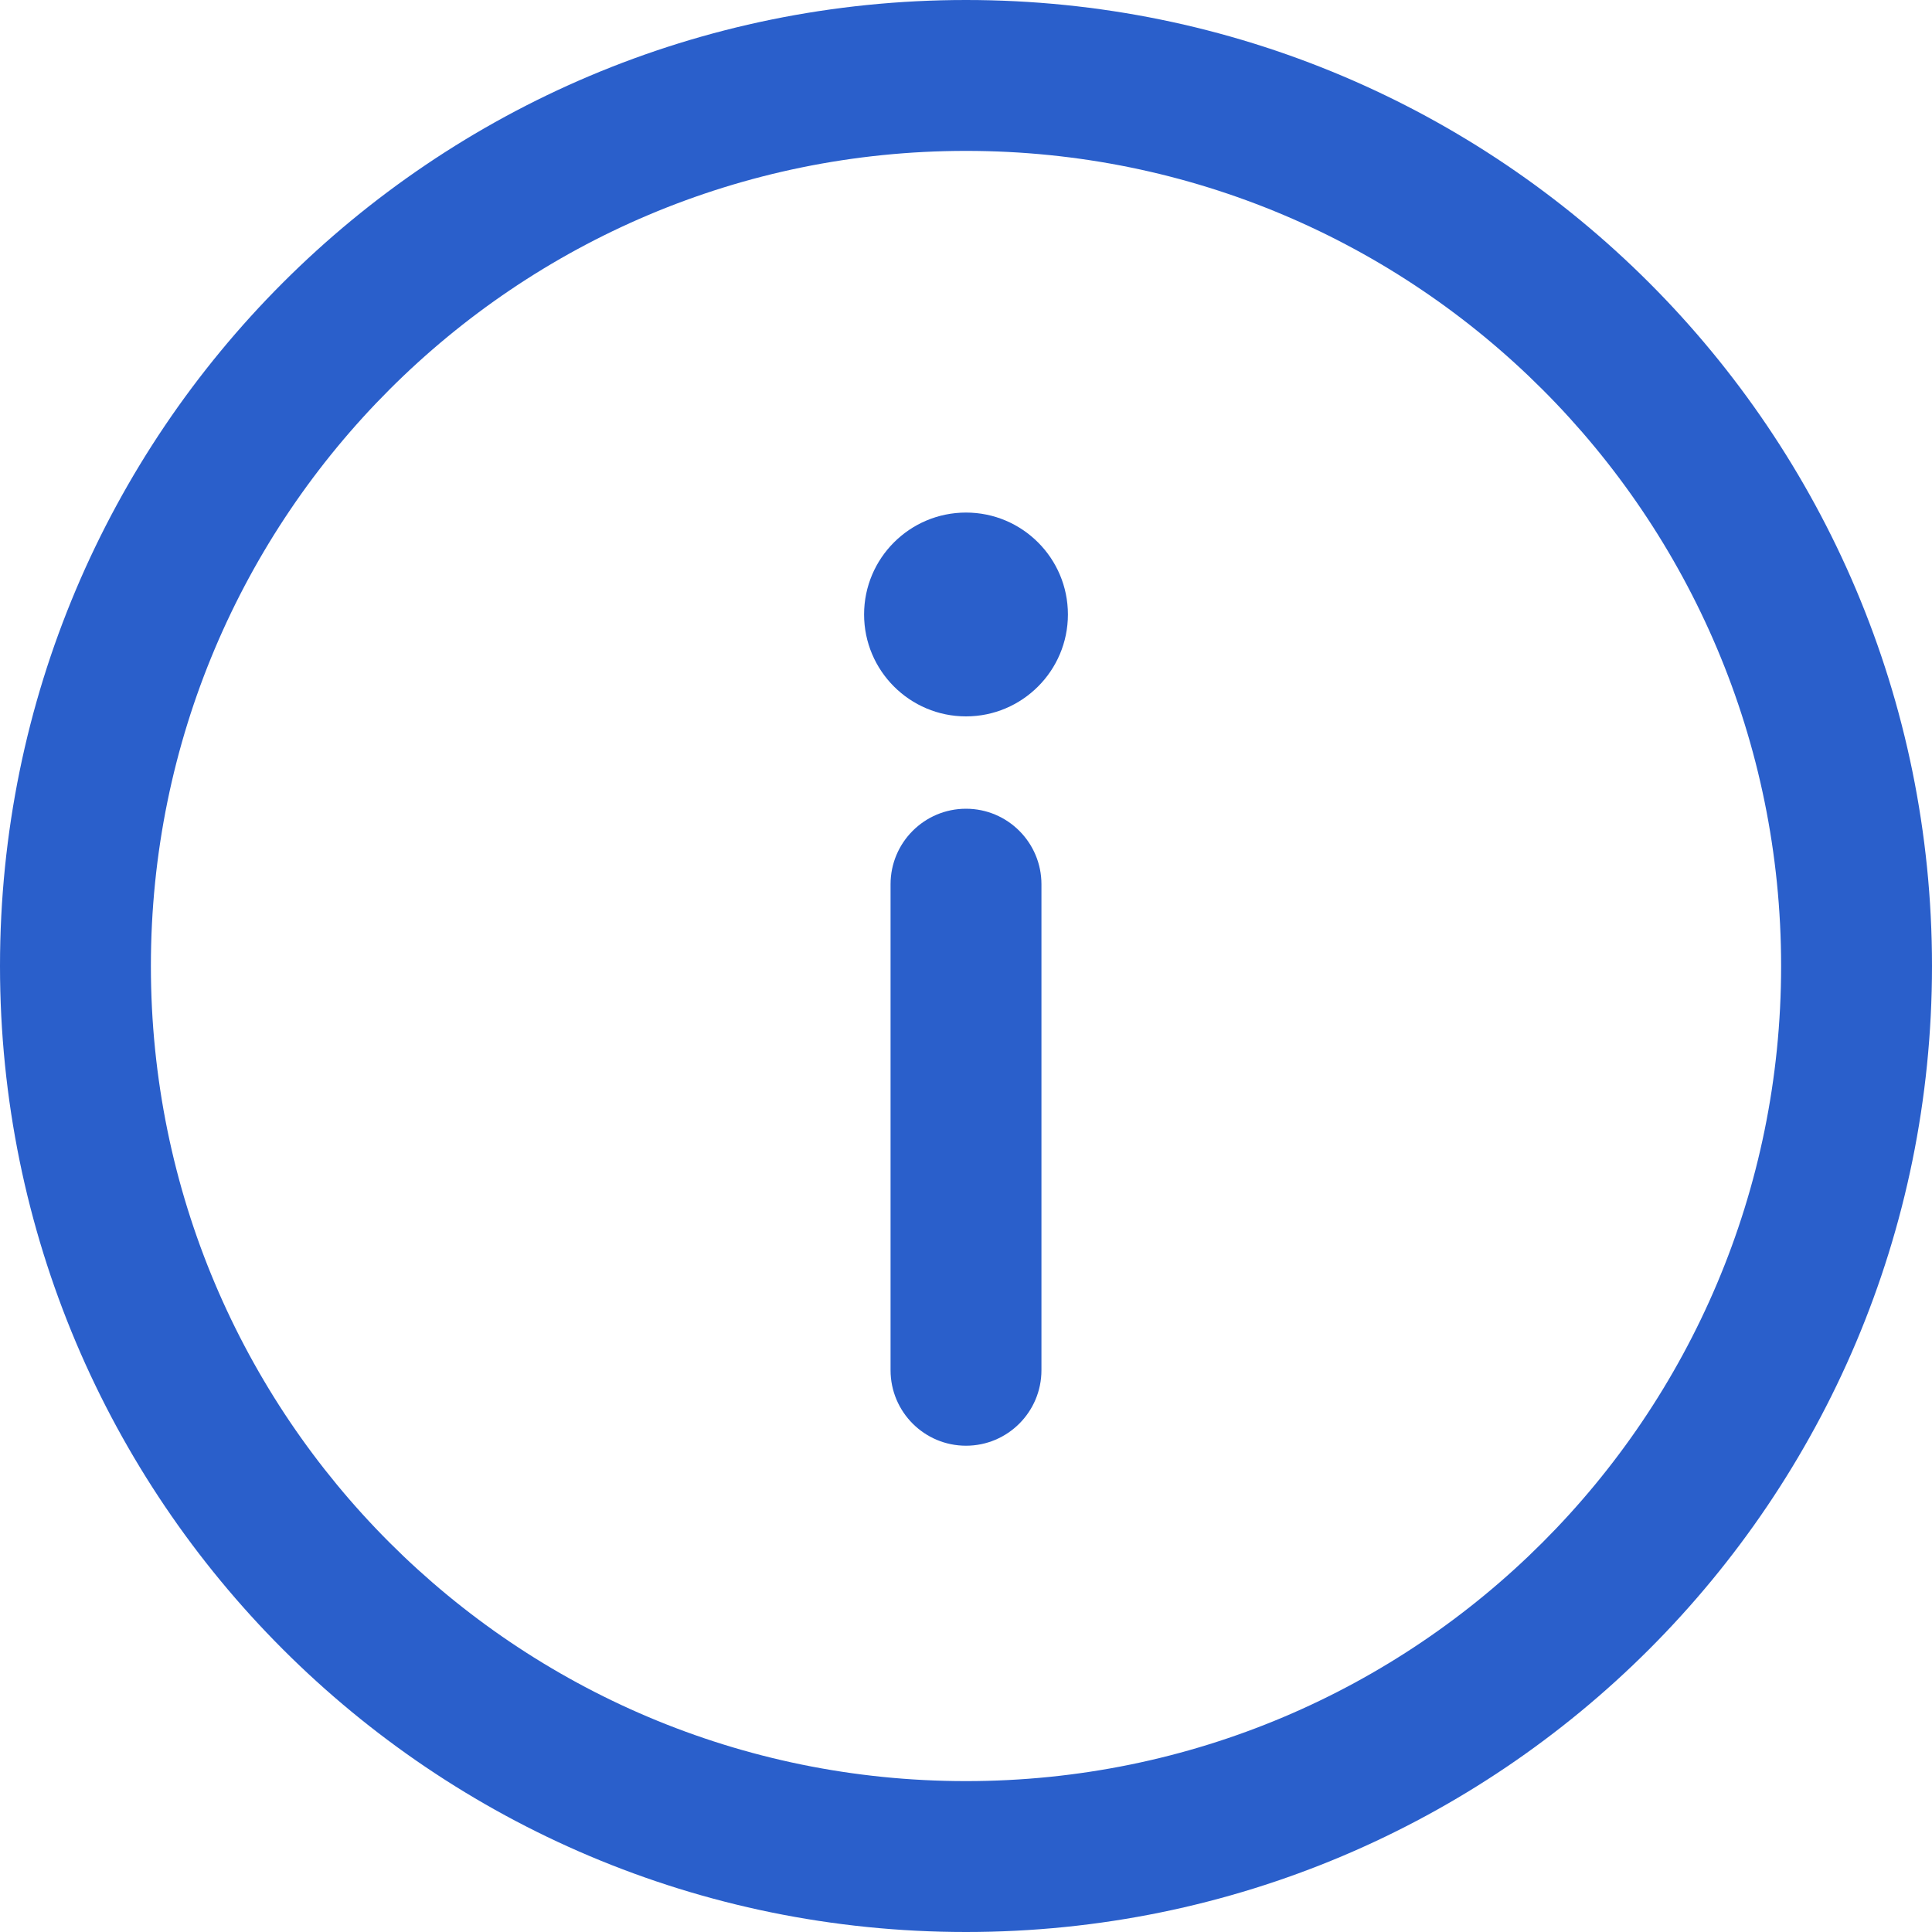 <svg width="20" height="20" viewBox="0 0 20 20" fill="none" xmlns="http://www.w3.org/2000/svg">
<path d="M10 0C4.473 0 0 4.473 0 10C0 15.527 4.473 20 10 20C15.527 20 20 15.527 20 10C20 4.473 15.527 0 10 0ZM10 18.438C5.336 18.438 1.562 14.664 1.562 10C1.562 5.336 5.337 1.562 10 1.562C14.664 1.562 18.438 5.337 18.438 10C18.438 14.664 14.663 18.438 10 18.438Z" fill="#2A5FCB"/>
<path d="M10 8.372C9.569 8.372 9.219 8.722 9.219 9.154V14.184C9.219 14.616 9.569 14.966 10 14.966C10.431 14.966 10.781 14.616 10.781 14.184V9.154C10.781 8.722 10.431 8.372 10 8.372Z" fill="#2A5FCB"/>
<path d="M10 7.416C10.582 7.416 11.055 6.943 11.055 6.361C11.055 5.778 10.582 5.306 10 5.306C9.418 5.306 8.945 5.778 8.945 6.361C8.945 6.943 9.418 7.416 10 7.416Z" fill="#2A5FCB"/>
</svg>
